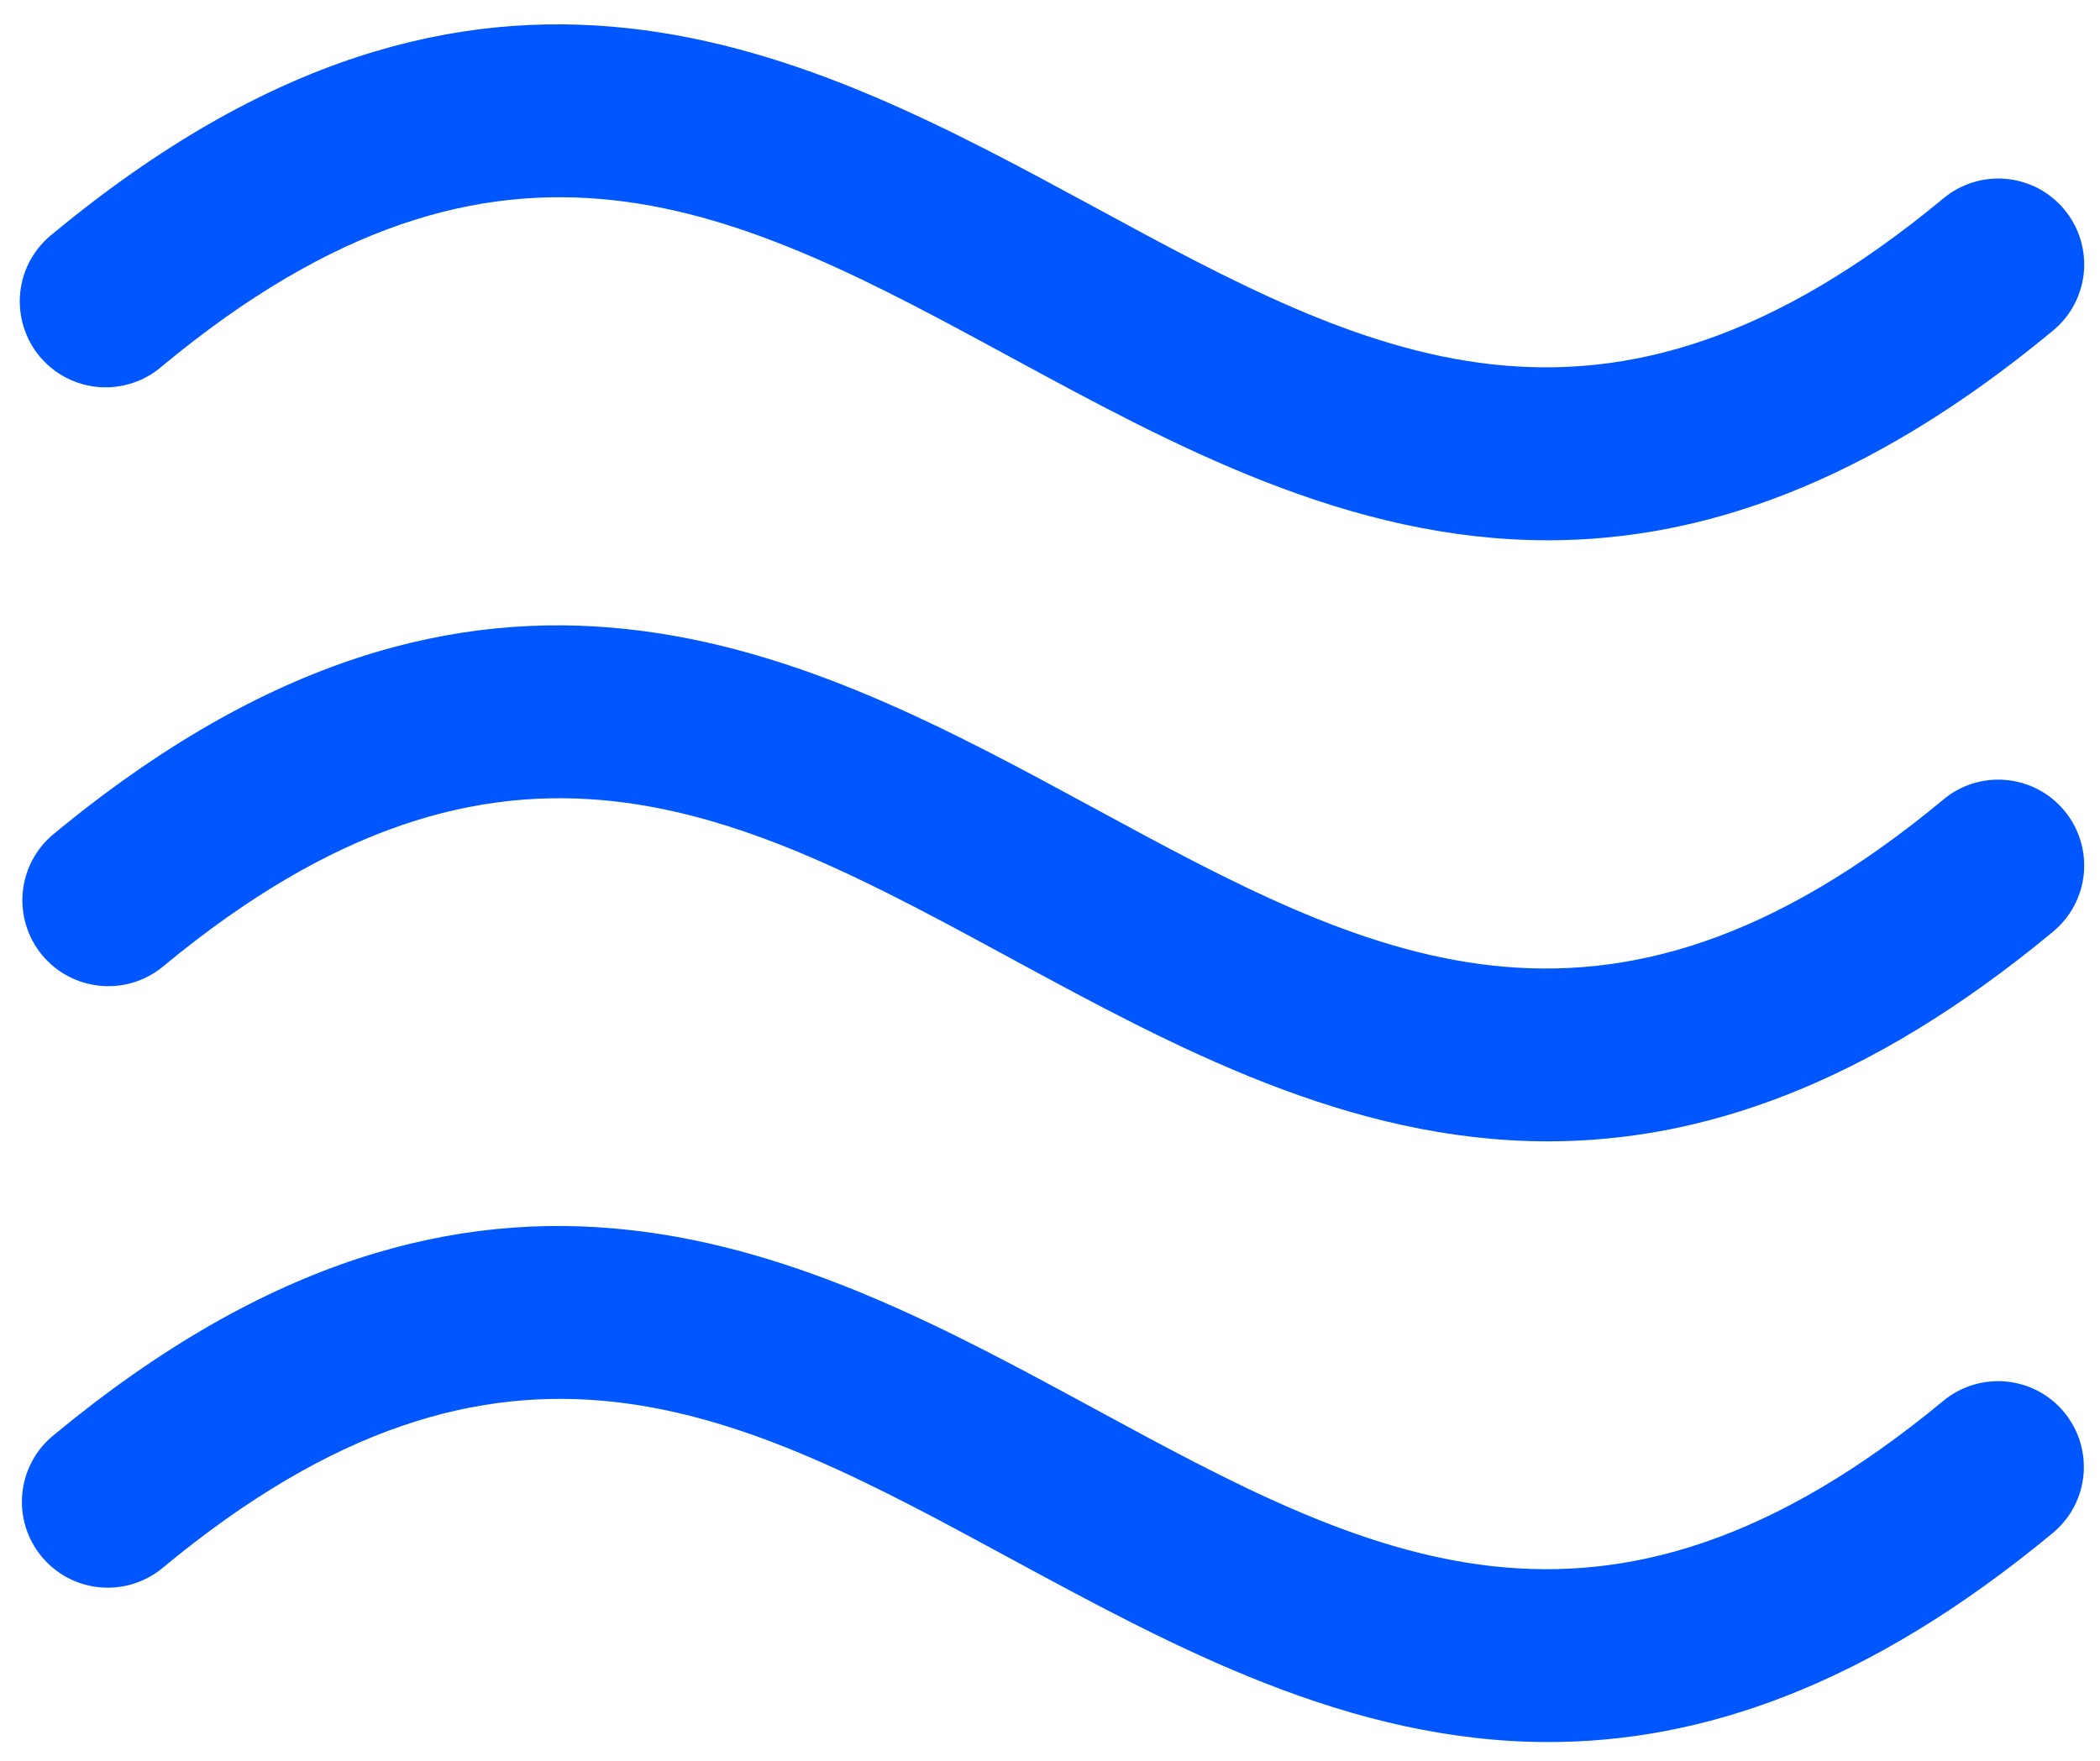 <svg width="31" height="26" viewBox="0 0 31 26" fill="none" xmlns="http://www.w3.org/2000/svg">
<path d="M30.467 20.848C30.682 21.106 30.786 21.438 30.757 21.773C30.727 22.107 30.566 22.416 30.309 22.631C27.557 24.913 25.1 25.723 22.858 25.723C19.913 25.723 17.339 24.324 14.943 23.028C10.925 20.846 7.455 18.963 2.409 23.145C2.281 23.253 2.133 23.334 1.973 23.385C1.814 23.435 1.646 23.454 1.479 23.439C1.312 23.424 1.15 23.376 1.002 23.299C0.854 23.221 0.722 23.114 0.616 22.986C0.509 22.857 0.428 22.708 0.379 22.548C0.33 22.388 0.313 22.22 0.329 22.054C0.345 21.887 0.394 21.725 0.473 21.578C0.552 21.43 0.659 21.299 0.789 21.194C7.157 15.918 11.936 18.511 16.154 20.8C20.173 22.98 23.643 24.863 28.689 20.683C28.947 20.471 29.279 20.369 29.612 20.399C29.945 20.43 30.253 20.591 30.467 20.848ZM28.681 11.812C23.635 15.994 20.165 14.111 16.146 11.93C11.928 9.642 7.149 7.049 0.781 12.324C0.525 12.54 0.365 12.848 0.335 13.181C0.306 13.515 0.409 13.846 0.623 14.104C0.837 14.361 1.143 14.524 1.477 14.556C1.81 14.588 2.142 14.488 2.401 14.276C7.447 10.094 10.917 11.977 14.935 14.158C17.331 15.457 19.905 16.853 22.85 16.853C25.092 16.853 27.549 16.043 30.301 13.762C30.43 13.656 30.538 13.526 30.617 13.378C30.696 13.23 30.745 13.069 30.761 12.902C30.777 12.736 30.76 12.567 30.711 12.408C30.662 12.248 30.581 12.099 30.474 11.97C30.367 11.841 30.236 11.735 30.088 11.657C29.939 11.579 29.777 11.532 29.611 11.517C29.444 11.502 29.276 11.52 29.116 11.571C28.957 11.621 28.809 11.703 28.681 11.811V11.812ZM2.401 5.4C7.447 1.22 10.917 3.103 14.935 5.283C17.331 6.583 19.905 7.978 22.85 7.978C25.092 7.978 27.549 7.166 30.301 4.886C30.43 4.781 30.538 4.65 30.617 4.502C30.696 4.355 30.745 4.193 30.761 4.027C30.777 3.86 30.76 3.692 30.711 3.532C30.662 3.372 30.581 3.223 30.474 3.094C30.367 2.966 30.236 2.859 30.088 2.781C29.939 2.704 29.777 2.656 29.611 2.641C29.444 2.626 29.276 2.645 29.116 2.695C28.957 2.746 28.809 2.827 28.681 2.935C23.635 7.117 20.165 5.234 16.146 3.052C11.928 0.768 7.149 -1.825 0.781 3.45C0.647 3.555 0.535 3.685 0.452 3.833C0.369 3.982 0.317 4.145 0.299 4.314C0.281 4.483 0.297 4.654 0.346 4.817C0.395 4.98 0.476 5.131 0.584 5.262C0.693 5.392 0.827 5.5 0.978 5.578C1.129 5.656 1.294 5.703 1.463 5.716C1.633 5.729 1.803 5.707 1.964 5.653C2.125 5.599 2.274 5.513 2.401 5.4Z" fill="#0057FF"/>
</svg>
